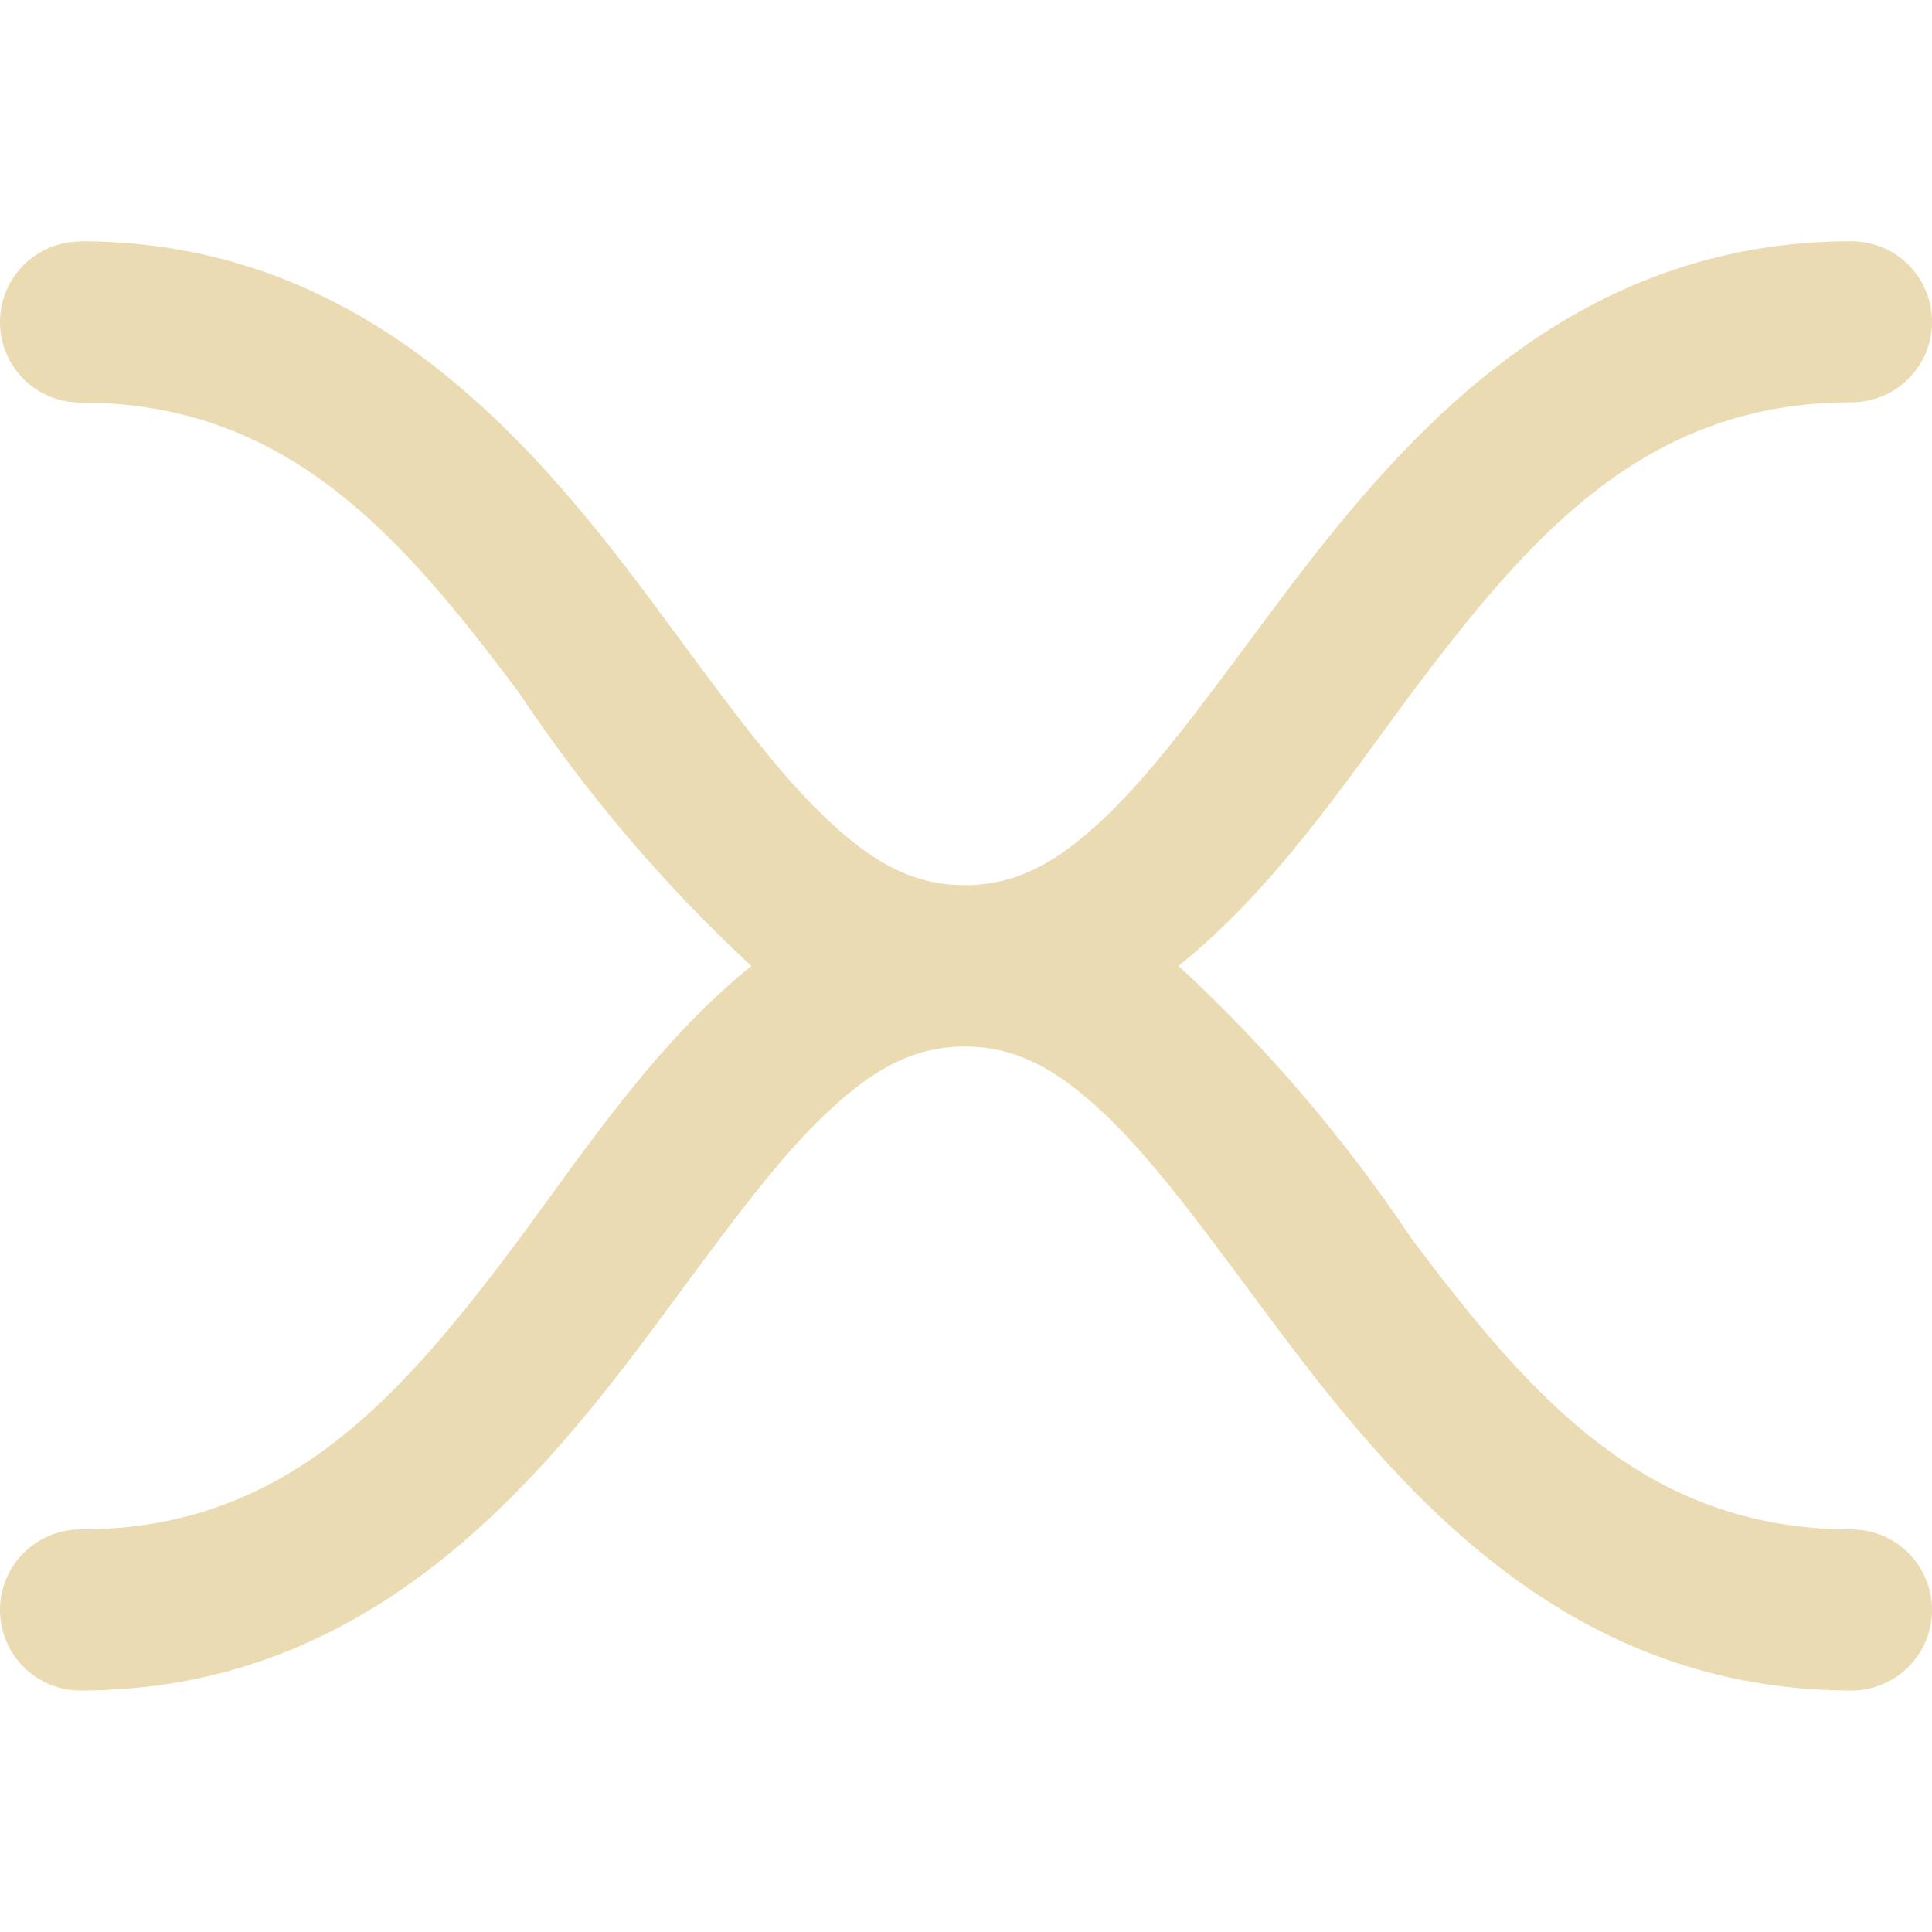 <svg width="16" height="16" version="1.1" xmlns="http://www.w3.org/2000/svg">
  <defs>
    <style id="current-color-scheme" type="text/css">.ColorScheme-Text { color:#ebdbb2; } .ColorScheme-Highlight { color:#458588; }</style>
  </defs>
  <path class="ColorScheme-Text" d="m0.667 2c-0.368 0-0.667 0.298-0.667 0.667s0.298 0.667 0.667 0.667c1.704 0 2.651 1.094 3.628 2.398 0.555 0.835 1.196 1.589 1.927 2.268-0.777 0.627-1.34 1.471-1.927 2.268-0.976 1.305-1.924 2.398-3.628 2.398-0.368 0-0.667 0.298-0.667 0.667s0.298 0.667 0.667 0.667c2.296 0 3.676-1.573 4.695-2.935 0.509-0.681 0.96-1.326 1.393-1.76 0.434-0.434 0.79-0.638 1.234-0.638 0.444 4.5e-6 0.804 0.203 1.24 0.638 0.435 0.435 0.889 1.082 1.401 1.763 1.024 1.362 2.407 2.932 4.703 2.932 0.368 0 0.667-0.298 0.667-0.667s-0.298-0.667-0.667-0.667c-1.704 0-2.657-1.096-3.638-2.401-0.558-0.835-1.202-1.588-1.935-2.266 0.78-0.626 1.345-1.469 1.935-2.266 0.981-1.305 1.934-2.401 3.638-2.401 0.368 0 0.667-0.298 0.667-0.667s-0.298-0.667-0.667-0.667c-2.296 0-3.679 1.571-4.703 2.932-0.512 0.681-0.966 1.328-1.401 1.763-0.435 0.435-0.795 0.638-1.24 0.638-0.444 0-0.801-0.204-1.234-0.638-0.434-0.434-0.884-1.079-1.393-1.76-1.019-1.362-2.399-2.935-4.695-2.935z" fill="currentColor"/>
</svg>

